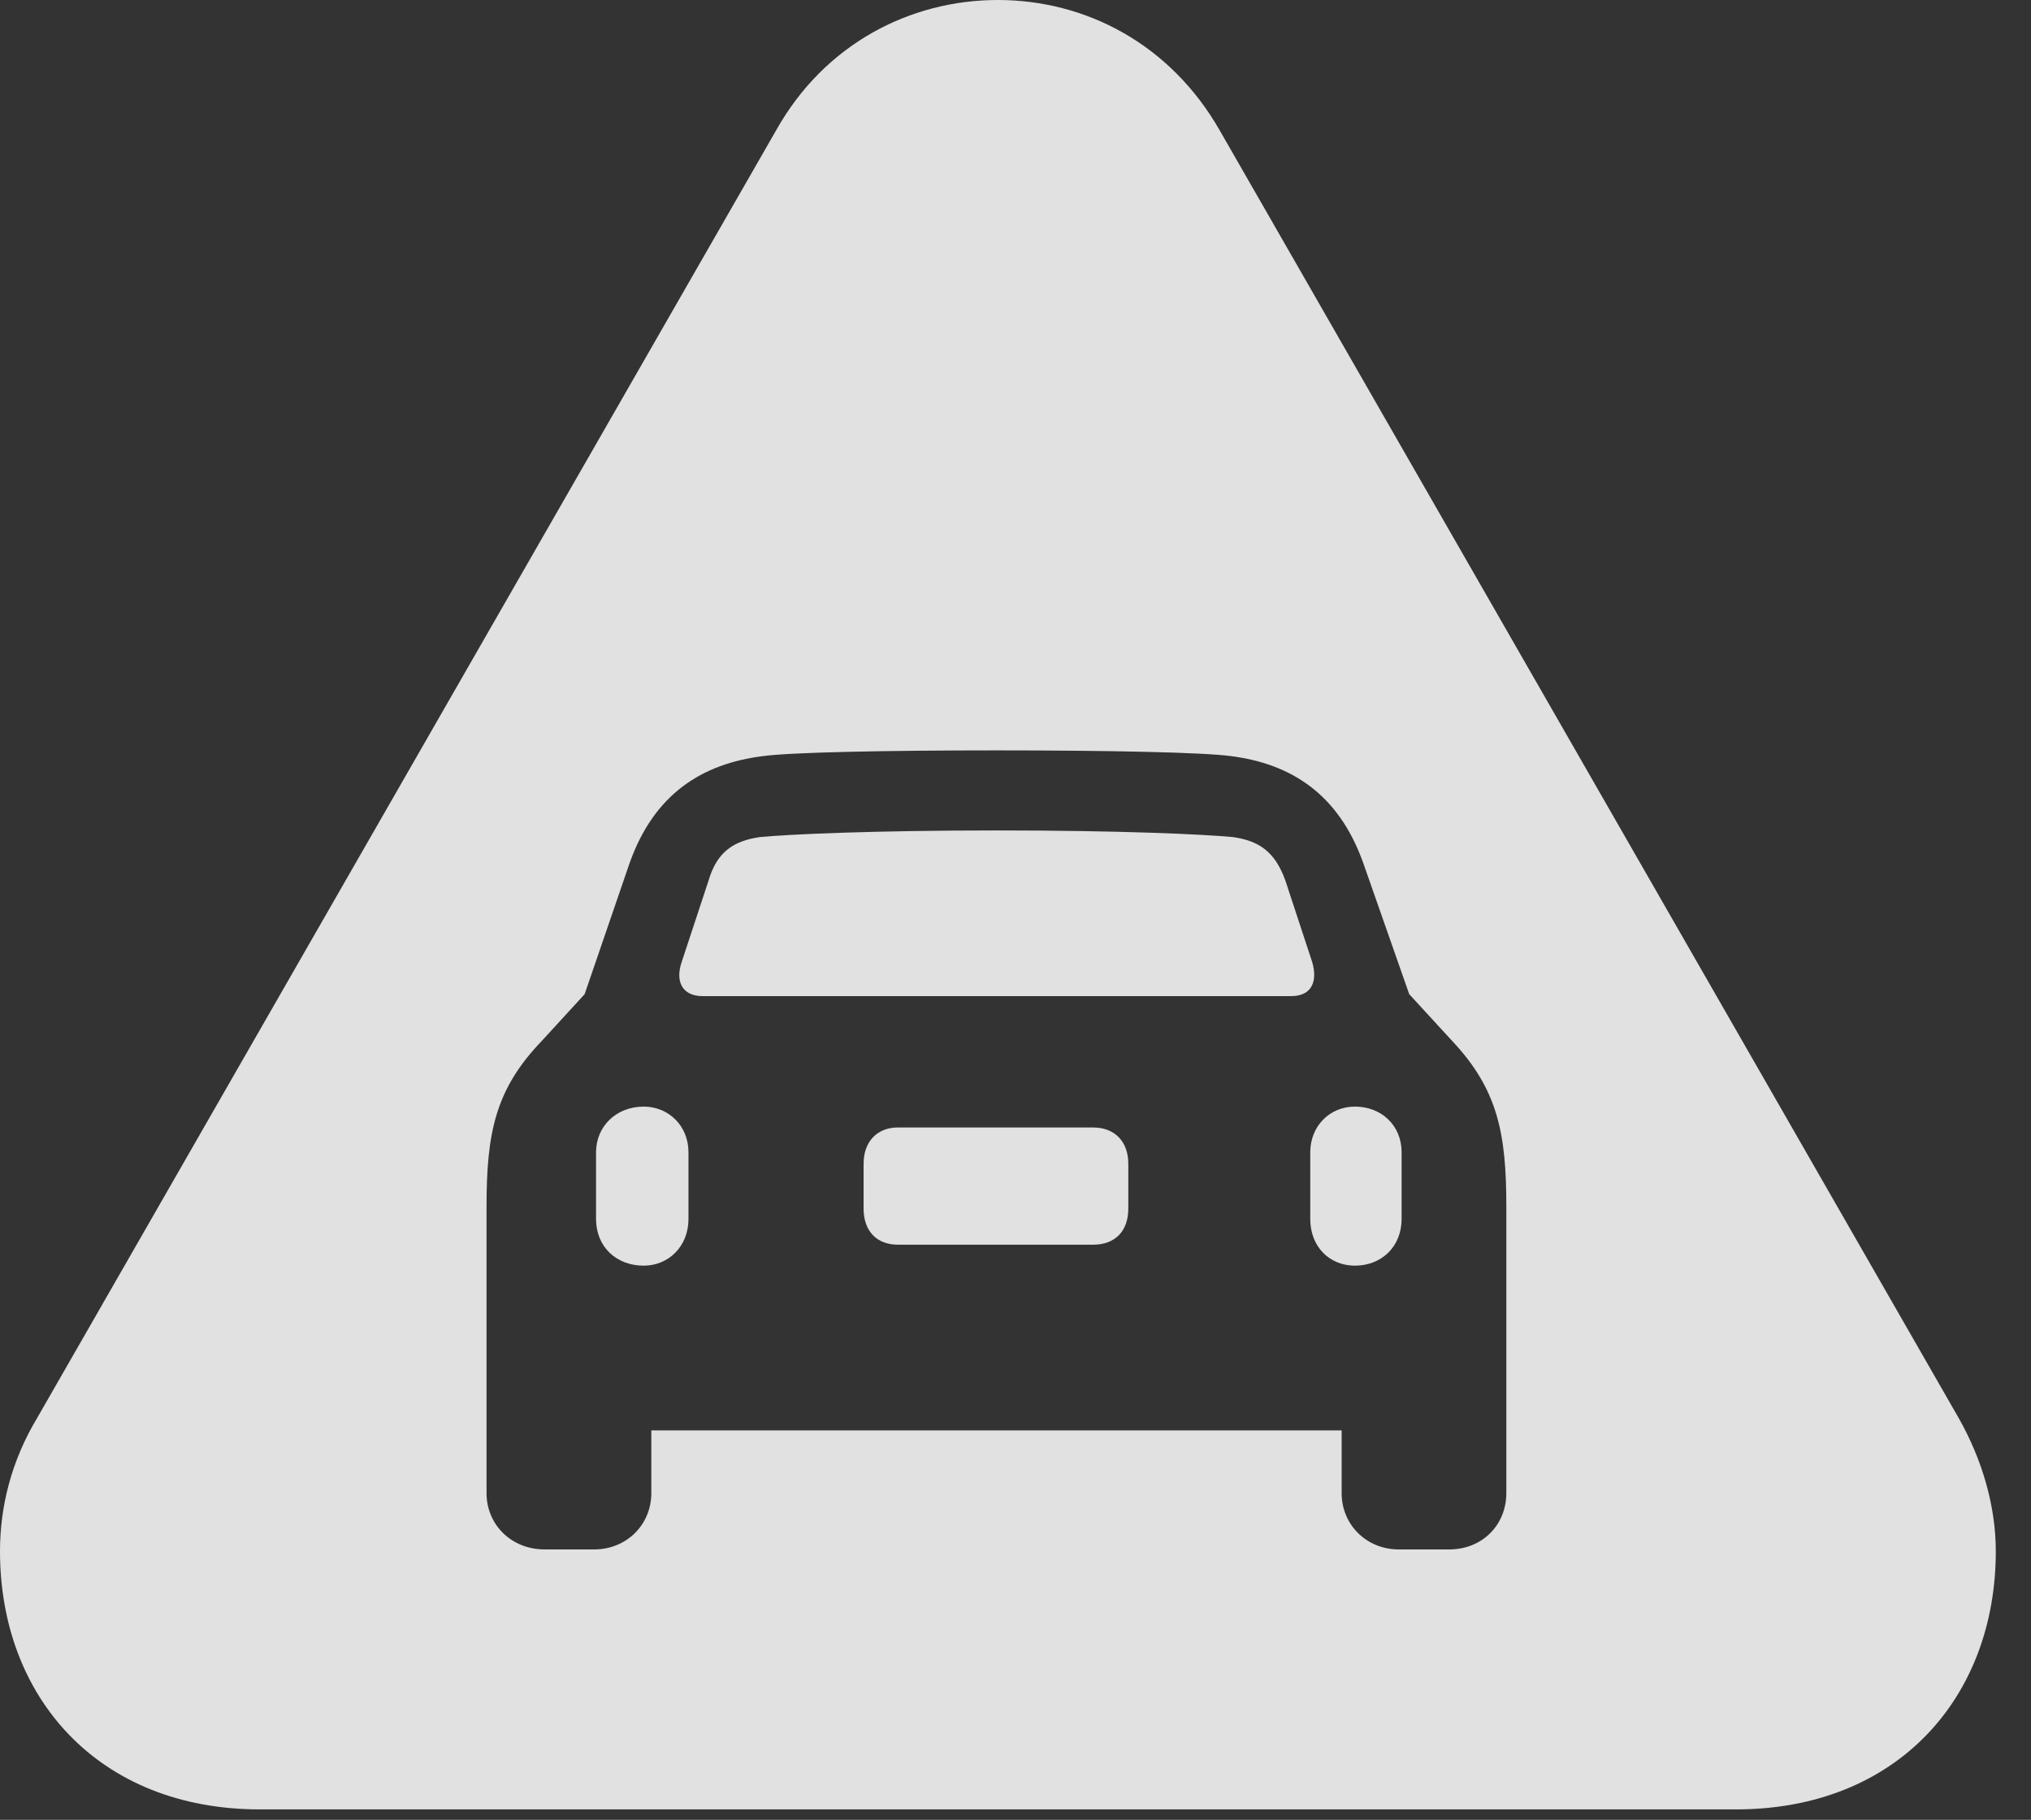 <?xml version="1.0" encoding="UTF-8"?>
<!--Generator: Apple Native CoreSVG 341-->
<!DOCTYPE svg
PUBLIC "-//W3C//DTD SVG 1.1//EN"
       "http://www.w3.org/Graphics/SVG/1.1/DTD/svg11.dtd">
<svg version="1.1" xmlns="http://www.w3.org/2000/svg" xmlns:xlink="http://www.w3.org/1999/xlink" viewBox="0 0 20.83 18.662">
 <rect x="0" y="0" width="20.83" height="18.662" fill="#333333" stroke="none"/>
 <g>
  <rect height="18.662" opacity="0" width="20.83" x="0" y="0"/>
  <path d="M12.51 1.338L20.088 14.541C20.332 14.971 20.469 15.449 20.469 15.908C20.469 17.402 19.463 18.555 17.803 18.555L2.666 18.555C1.006 18.555 0 17.402 0 15.908C0 15.449 0.117 14.98 0.381 14.541L7.959 1.338C8.457 0.449 9.336 0 10.234 0C11.133 0 12.002 0.449 12.51 1.338ZM7.822 7.754C7.207 7.832 6.709 8.135 6.455 8.857L5.996 10.195L5.557 10.674C5.078 11.172 4.99 11.621 4.99 12.373L4.99 15.312C4.99 15.635 5.244 15.889 5.586 15.889L6.094 15.889C6.426 15.889 6.68 15.635 6.68 15.312L6.68 14.668L13.76 14.668L13.76 15.312C13.76 15.635 14.014 15.889 14.346 15.889L14.863 15.889C15.205 15.889 15.449 15.635 15.449 15.312L15.449 12.373C15.449 11.621 15.361 11.172 14.893 10.674L14.453 10.195L13.984 8.857C13.73 8.135 13.232 7.832 12.627 7.754C12.344 7.715 11.367 7.695 10.225 7.695C9.072 7.695 8.105 7.715 7.822 7.754ZM7.061 11.816L7.061 12.5C7.061 12.783 6.855 12.979 6.602 12.979C6.318 12.979 6.113 12.783 6.113 12.5L6.113 11.816C6.113 11.553 6.318 11.348 6.602 11.348C6.855 11.348 7.061 11.543 7.061 11.816ZM14.375 11.816L14.375 12.5C14.375 12.783 14.17 12.979 13.896 12.979C13.633 12.979 13.438 12.783 13.438 12.5L13.438 11.816C13.438 11.553 13.633 11.348 13.896 11.348C14.17 11.348 14.375 11.543 14.375 11.816ZM11.572 11.934L11.572 12.393C11.572 12.627 11.435 12.764 11.211 12.764L9.209 12.764C8.994 12.764 8.857 12.627 8.857 12.393L8.857 11.934C8.857 11.709 8.994 11.562 9.209 11.562L11.211 11.562C11.435 11.562 11.572 11.709 11.572 11.934ZM12.646 8.584C12.91 8.623 13.076 8.73 13.184 9.033L13.457 9.863C13.516 10.059 13.457 10.215 13.242 10.215L7.207 10.215C6.992 10.215 6.924 10.059 6.992 9.863L7.266 9.033C7.354 8.73 7.529 8.623 7.793 8.584C8.096 8.555 8.955 8.516 10.225 8.516C11.494 8.516 12.334 8.555 12.646 8.584Z" fill="white" fill-opacity="0.85"/>
 </g>
</svg>
